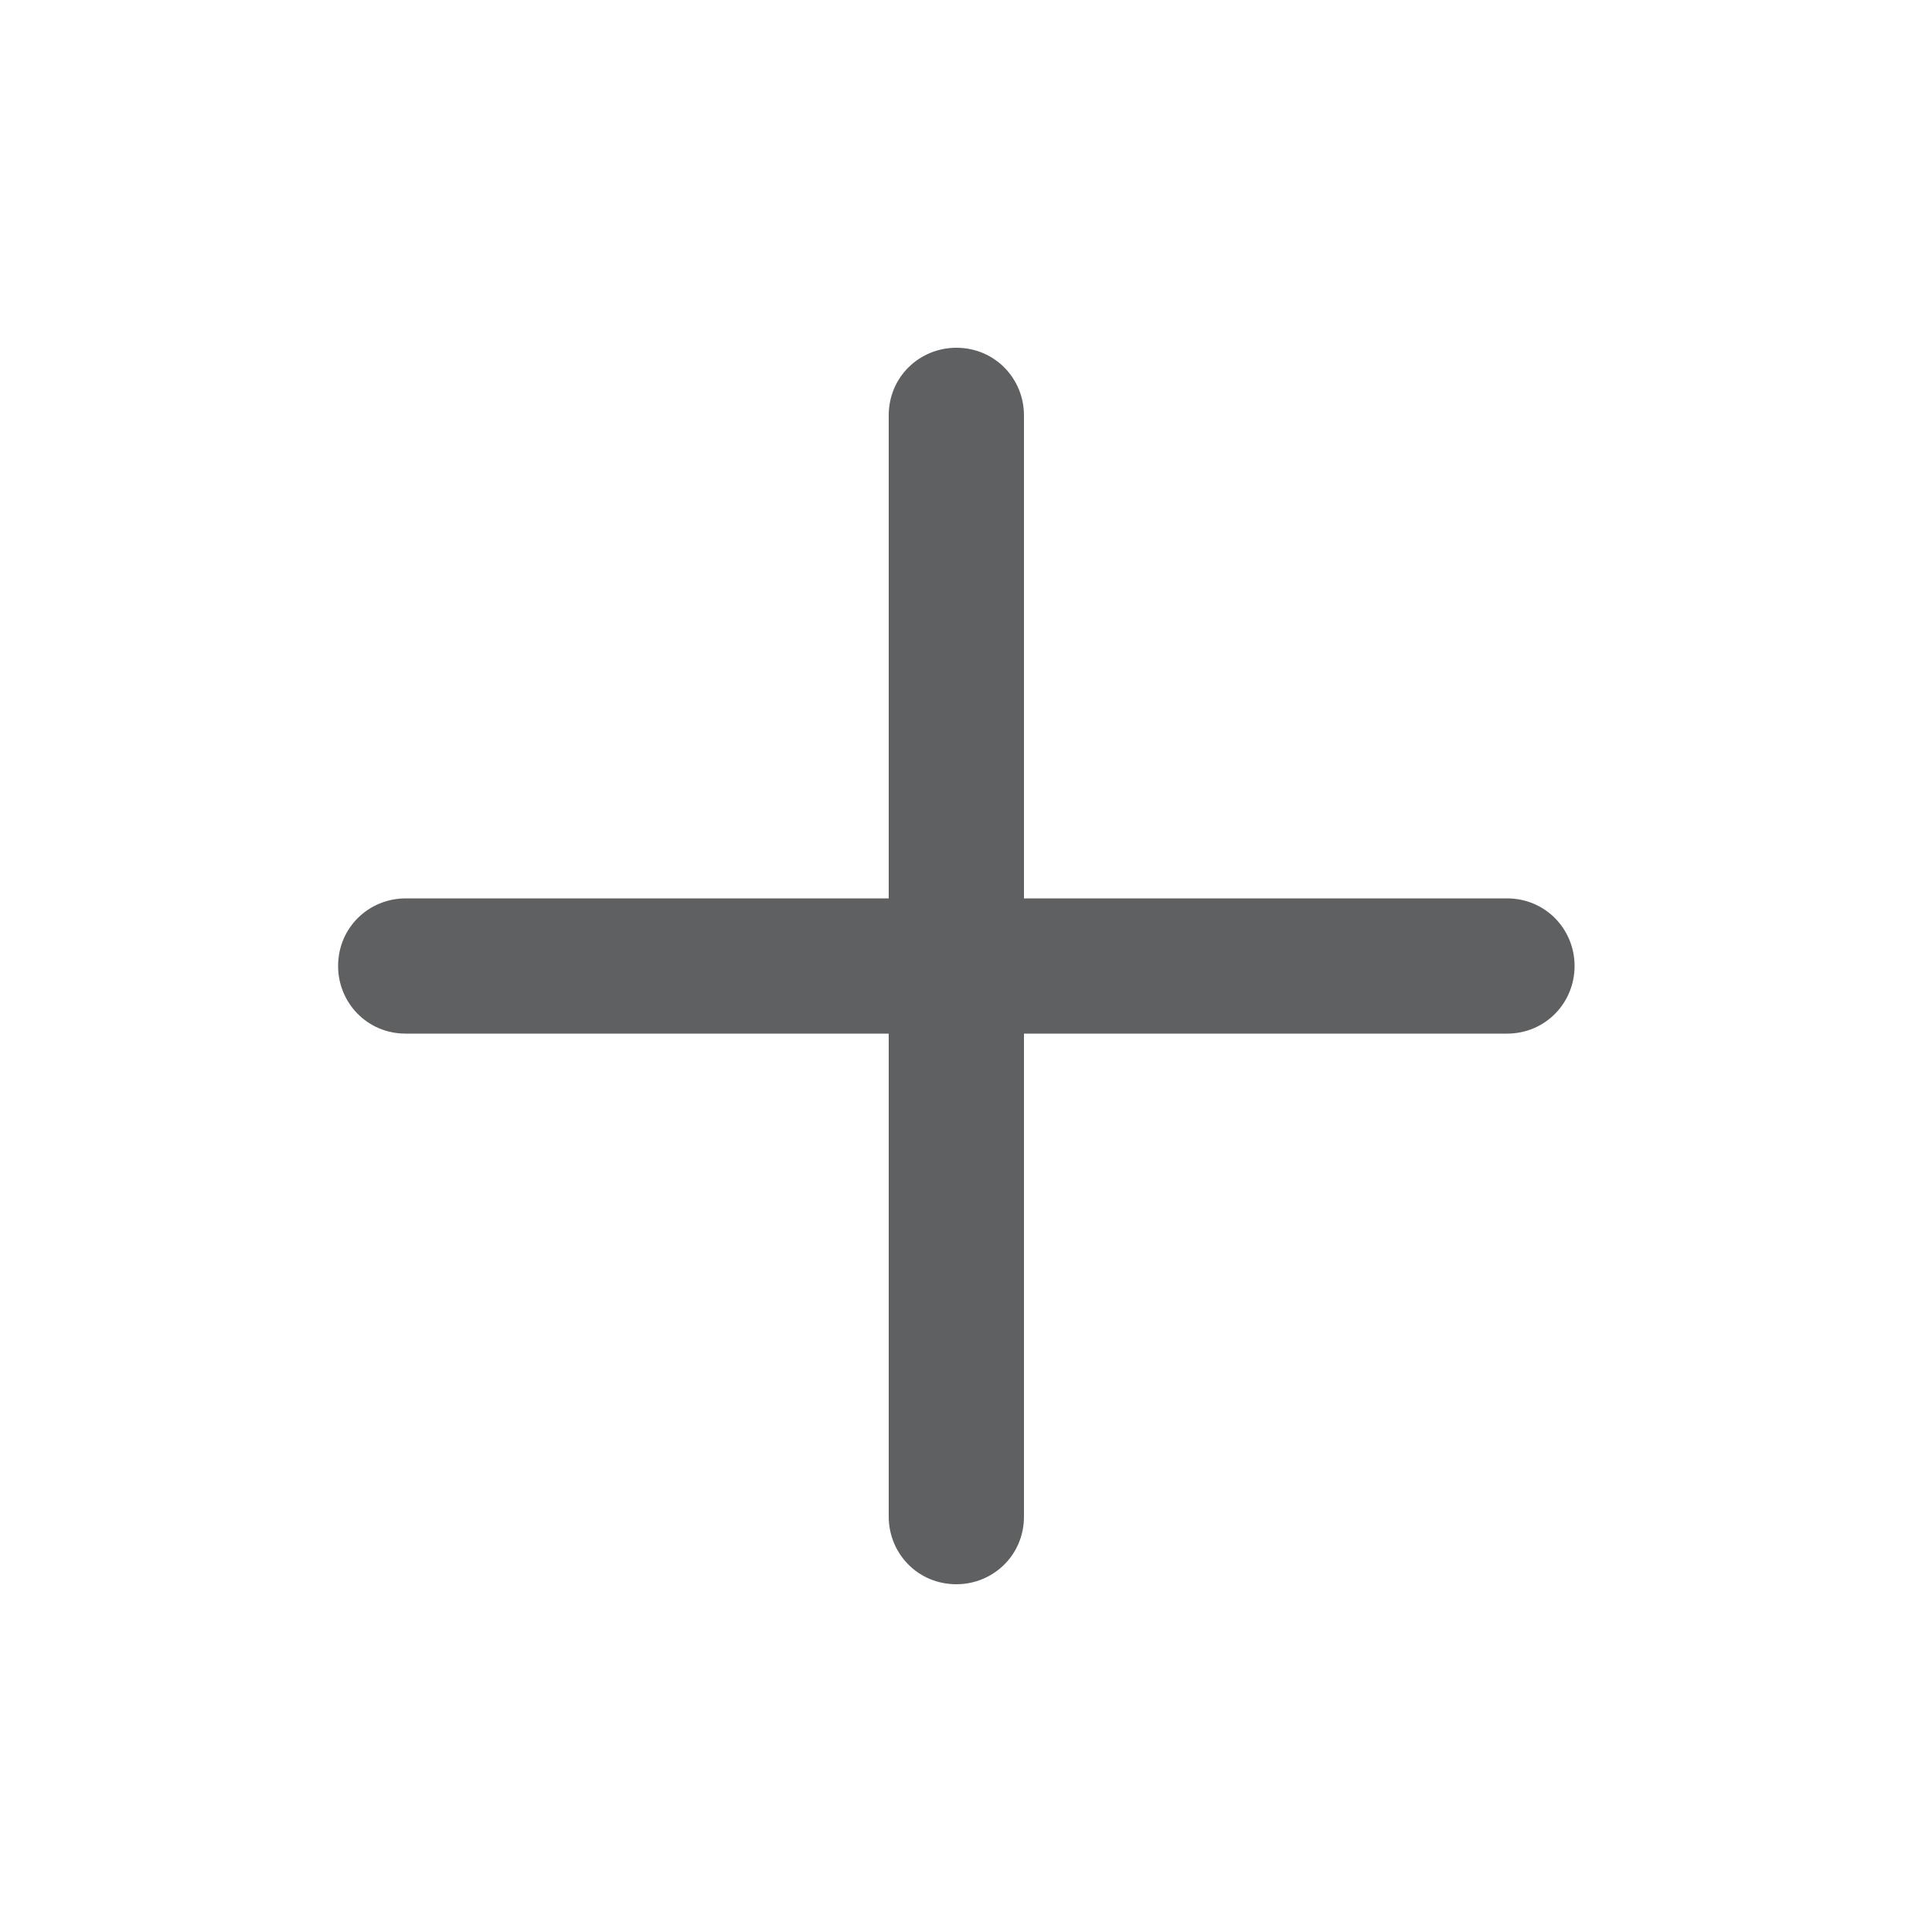 <?xml version="1.0" encoding="utf-8"?>
<!-- Generator: Adobe Illustrator 19.2.1, SVG Export Plug-In . SVG Version: 6.00 Build 0)  -->
<svg version="1.1" id="icons" xmlns="http://www.w3.org/2000/svg" xmlns:xlink="http://www.w3.org/1999/xlink" x="0px" y="0px"
	 viewBox="0 0 100 100" enable-background="new 0 0 100 100" xml:space="preserve">
<path fill="#5F6062" d="M81.5,50L81.5,50c0-1.9-1.5-3.5-3.5-3.5H53v-25c0-1.9-1.5-3.5-3.5-3.5l0,0c-1.9,0-3.5,1.5-3.5,3.5v25H21
	c-1.9,0-3.5,1.5-3.5,3.5l0,0c0,1.9,1.5,3.5,3.5,3.5h25v25c0,1.9,1.5,3.5,3.5,3.5l0,0c1.9,0,3.5-1.5,3.5-3.5l0-25l25,0
	C80,53.5,81.5,51.9,81.5,50z"/>
</svg>
